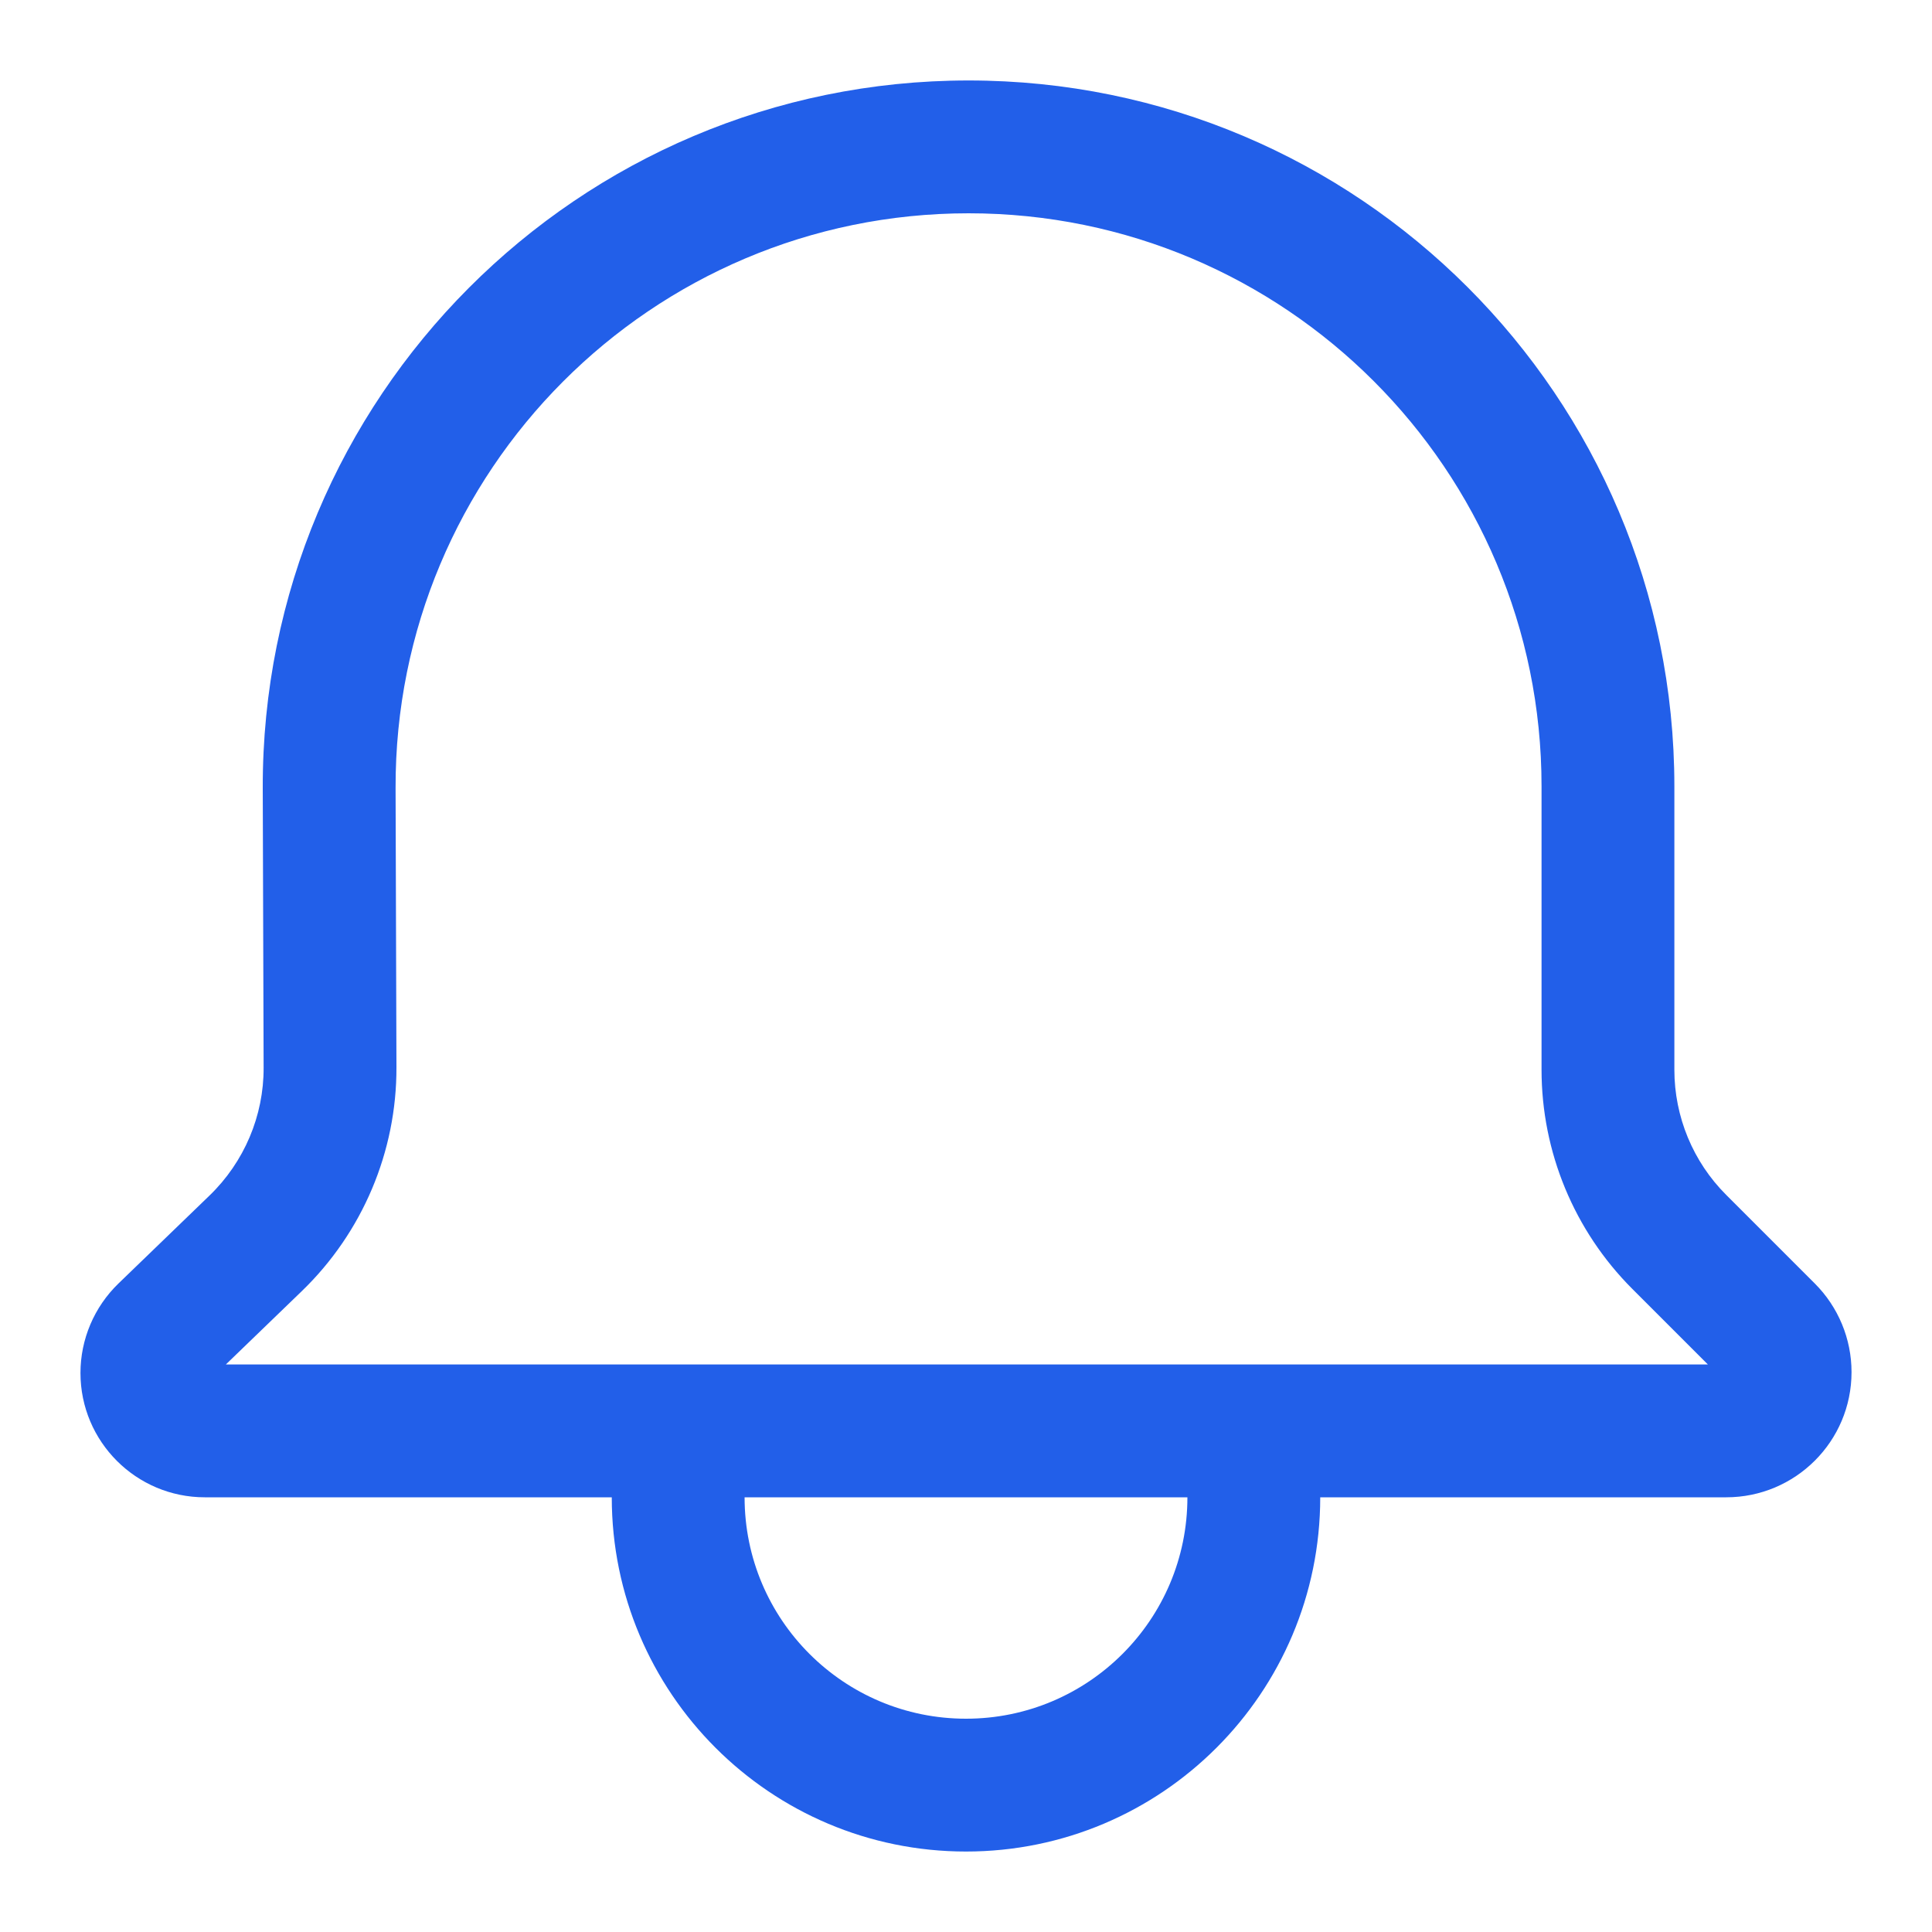 <svg width="20" height="20" viewBox="0 0 20 20" fill="none" xmlns="http://www.w3.org/2000/svg">
<path fill-rule="evenodd" clip-rule="evenodd" d="M13.667 15.5H17.87C18.586 15.5 19.167 14.92 19.167 14.204C19.167 13.86 19.03 13.53 18.787 13.287L17.87 12.37C17.526 12.027 17.333 11.56 17.333 11.074L17.333 8.14C17.333 4.105 14.062 0.833 10.027 0.833C5.983 0.833 2.708 4.118 2.72 8.162L2.729 11.052C2.731 11.551 2.528 12.029 2.169 12.376L1.226 13.287C0.975 13.53 0.833 13.864 0.833 14.213C0.833 14.924 1.41 15.5 2.12 15.5H6.333C6.333 17.525 7.975 19.167 10 19.167C12.025 19.167 13.667 17.525 13.667 15.5ZM16.898 13.343L17.68 14.125H2.338L3.125 13.365C3.753 12.758 4.107 11.921 4.104 11.048L4.095 8.158C4.086 4.875 6.744 2.208 10.027 2.208C13.303 2.208 15.958 4.864 15.958 8.14L15.958 11.074C15.958 11.925 16.296 12.741 16.898 13.343ZM12.292 15.5H7.708C7.708 16.766 8.734 17.792 10 17.792C11.266 17.792 12.292 16.766 12.292 15.5Z" fill="#225FE9"/>
</svg>
